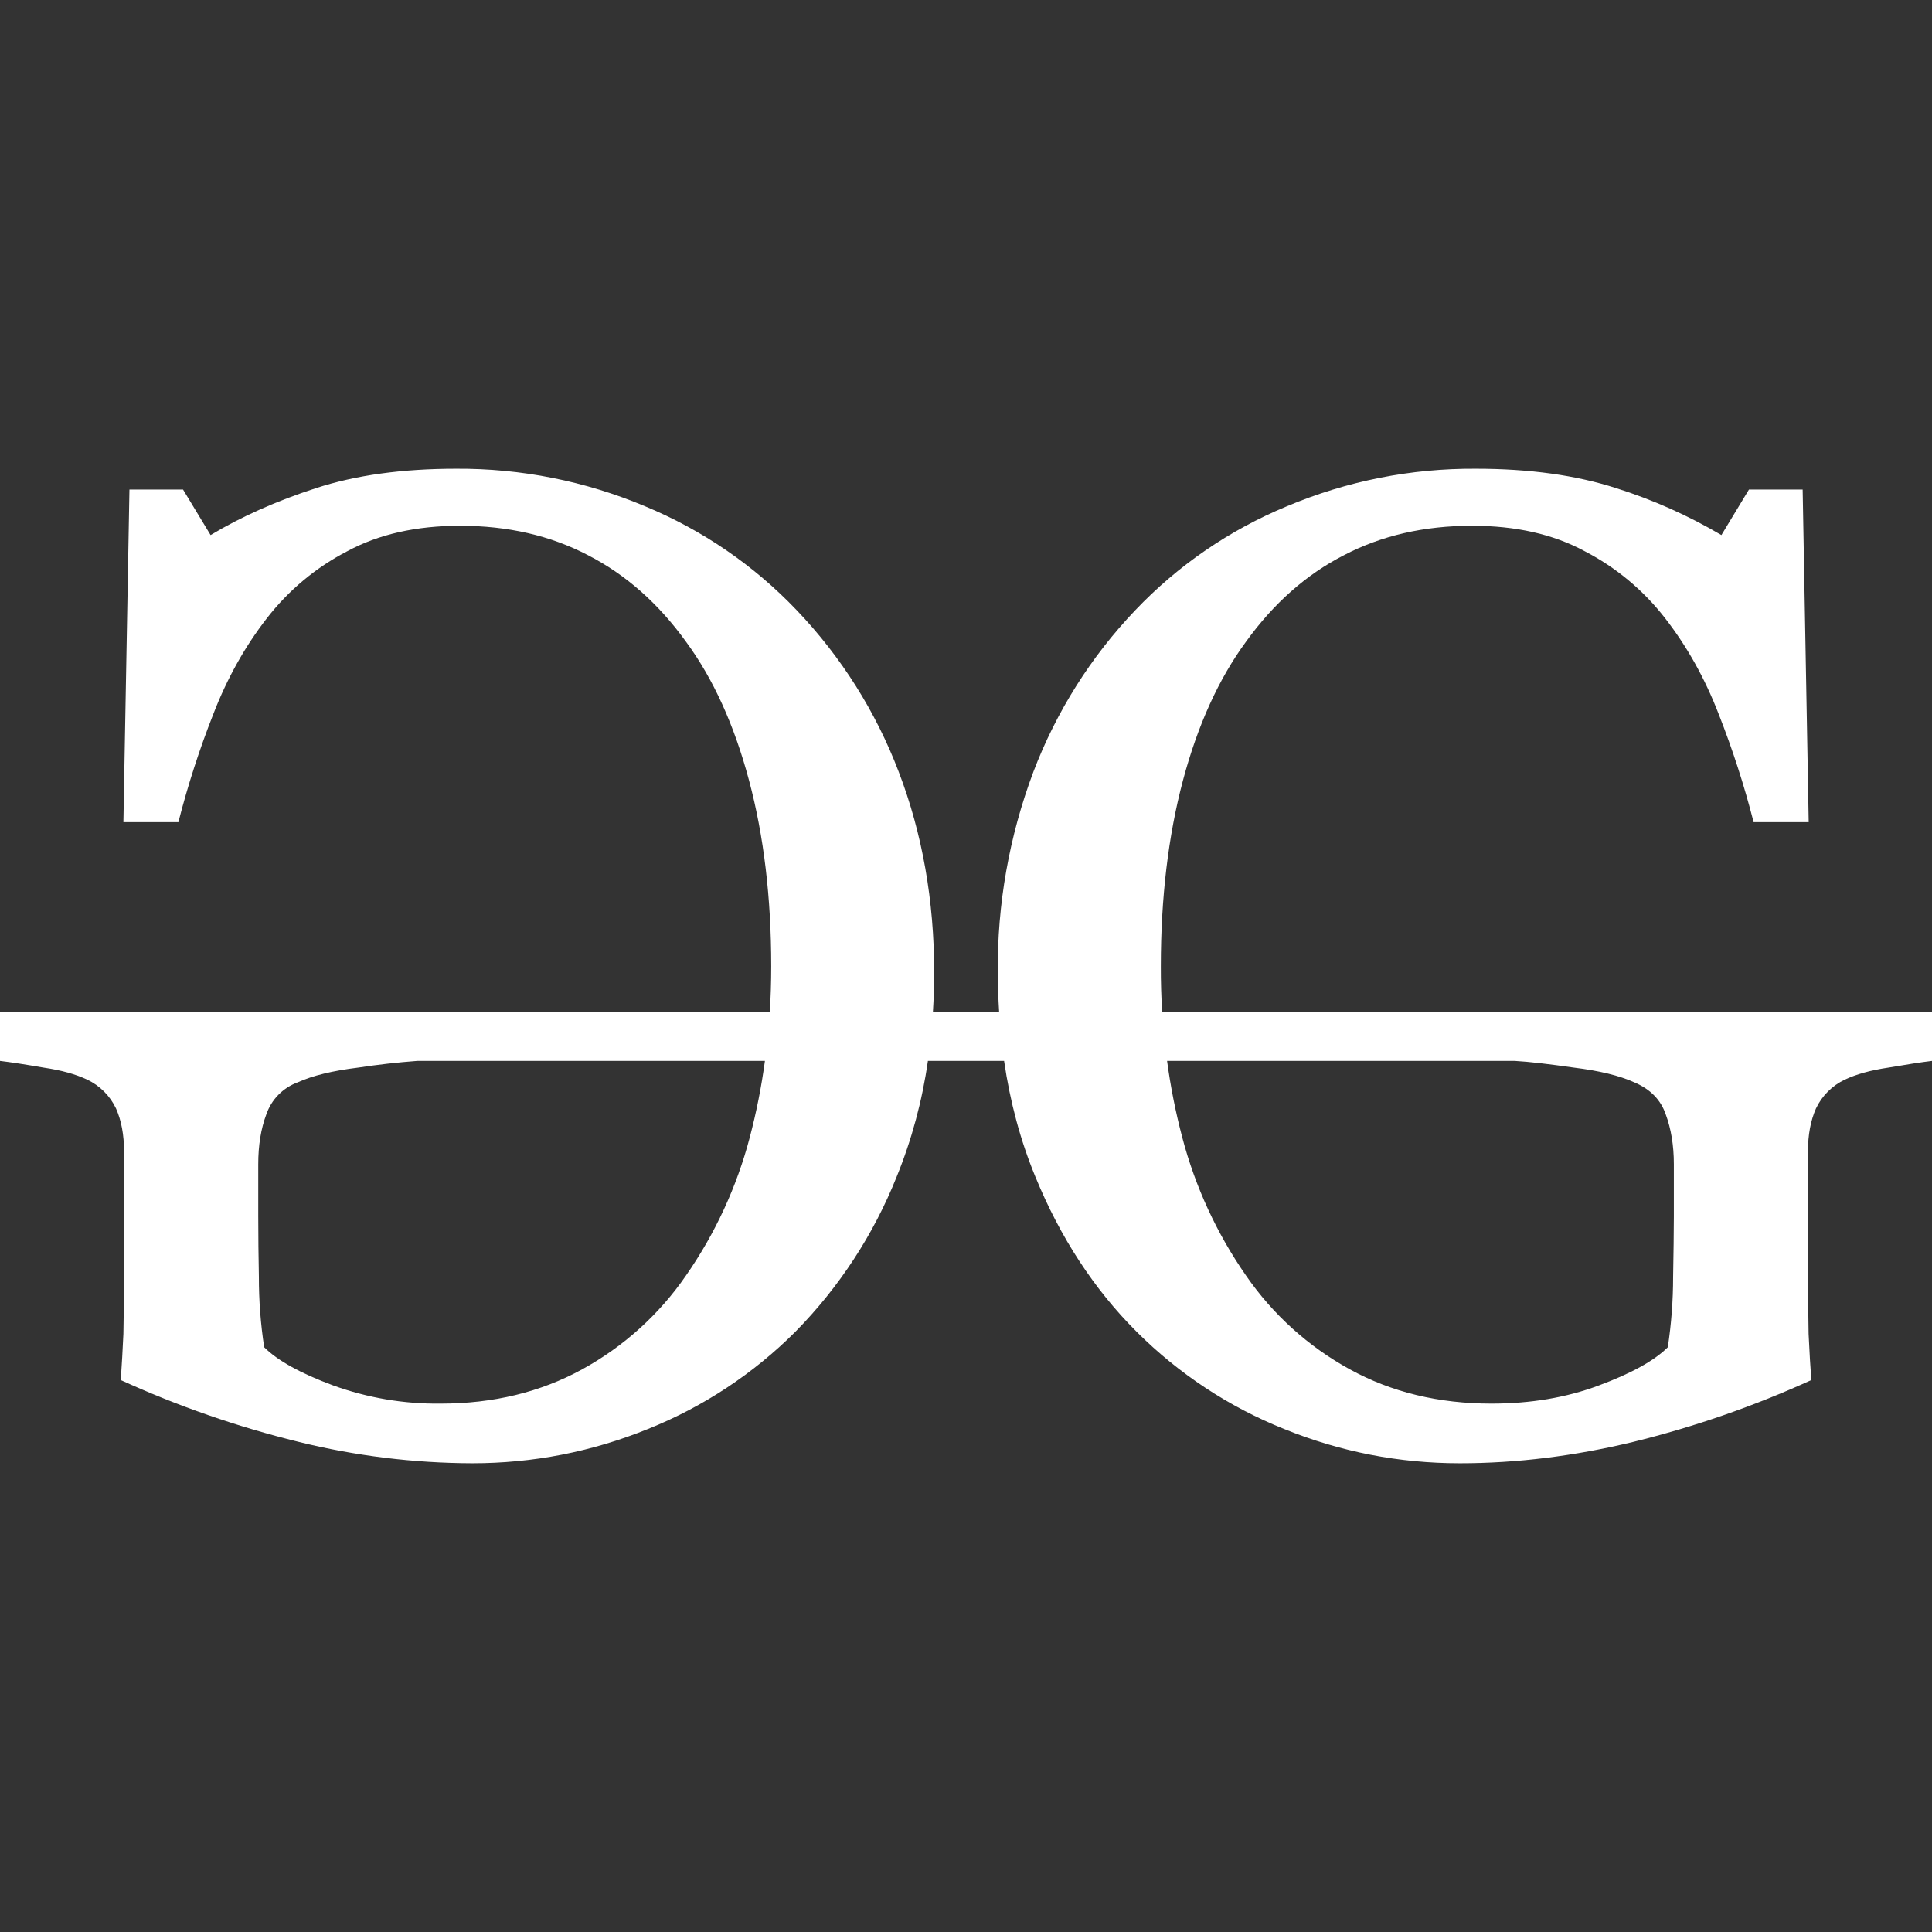 <svg width="39" height="39" viewBox="0 0 39 39" fill="none" xmlns="http://www.w3.org/2000/svg">
<rect x="0" y="0" width="39" height="39" fill="#333333" stroke="none"/>
<g id="geeksforgeeks 1">
<path id="Vector" d="M9.206 9.462C8.122 9.462 7.179 9.592 6.377 9.854C5.572 10.116 4.865 10.432 4.251 10.801L3.695 9.882H2.613L2.491 16.596H3.601C3.79 15.856 4.025 15.128 4.305 14.417C4.584 13.694 4.945 13.049 5.387 12.48C5.824 11.916 6.378 11.454 7.012 11.126C7.644 10.785 8.401 10.613 9.287 10.613C10.252 10.613 11.113 10.811 11.871 11.208C12.63 11.598 13.289 12.178 13.848 12.954C14.399 13.704 14.823 14.638 15.121 15.756C15.42 16.877 15.568 18.125 15.568 19.506C15.568 19.819 15.558 20.124 15.54 20.428H0V21.416C0.216 21.442 0.51 21.487 0.879 21.551C1.24 21.604 1.534 21.686 1.76 21.794C2.016 21.915 2.221 22.121 2.342 22.376C2.45 22.62 2.504 22.909 2.504 23.244V24.733C2.504 25.815 2.499 26.546 2.491 26.926C2.477 27.237 2.459 27.548 2.438 27.859C3.592 28.385 4.792 28.802 6.024 29.105C7.171 29.389 8.349 29.534 9.531 29.538C10.758 29.538 11.941 29.308 13.078 28.847C14.193 28.401 15.206 27.733 16.055 26.884C16.938 25.988 17.633 24.925 18.099 23.758C18.405 23.006 18.617 22.219 18.731 21.416H20.269C20.39 22.246 20.6 23.028 20.901 23.756C21.404 24.984 22.087 26.028 22.945 26.884C23.795 27.733 24.808 28.401 25.924 28.847C27.061 29.308 28.242 29.538 29.469 29.538C30.615 29.538 31.785 29.393 32.976 29.105C34.208 28.802 35.409 28.385 36.564 27.859C36.545 27.615 36.527 27.305 36.509 26.925C36.497 26.193 36.493 25.462 36.496 24.731V23.244C36.496 22.909 36.55 22.62 36.658 22.376C36.779 22.121 36.984 21.915 37.24 21.794C37.468 21.686 37.76 21.604 38.121 21.551C38.491 21.487 38.784 21.442 39 21.416V20.428H23.46C23.441 20.121 23.432 19.814 23.433 19.506C23.433 18.125 23.582 16.876 23.879 15.756C24.177 14.638 24.601 13.704 25.152 12.954C25.711 12.178 26.37 11.596 27.128 11.208C27.887 10.811 28.748 10.613 29.715 10.613C30.599 10.613 31.356 10.784 31.988 11.126C32.622 11.454 33.176 11.916 33.613 12.48C34.055 13.049 34.416 13.694 34.695 14.417C34.975 15.13 35.211 15.857 35.399 16.596H36.511L36.389 9.882H35.305L34.749 10.801C34.079 10.406 33.367 10.088 32.625 9.854C31.821 9.594 30.878 9.462 29.794 9.462C28.484 9.453 27.185 9.711 25.977 10.22C24.822 10.697 23.779 11.412 22.917 12.318C22.021 13.257 21.322 14.367 20.86 15.581C20.372 16.879 20.128 18.256 20.142 19.643C20.142 19.91 20.153 20.169 20.169 20.428H18.832C18.848 20.169 18.858 19.908 18.858 19.641C18.858 18.179 18.619 16.827 18.142 15.581C17.68 14.367 16.98 13.257 16.083 12.318C15.221 11.413 14.179 10.699 13.024 10.221C11.816 9.712 10.517 9.454 9.206 9.462ZM8.421 21.416H15.441C15.371 21.936 15.269 22.452 15.135 22.96C14.873 23.957 14.437 24.901 13.848 25.748C13.307 26.535 12.588 27.184 11.75 27.643C10.91 28.103 9.958 28.334 8.894 28.334C8.155 28.343 7.422 28.219 6.728 27.968C6.069 27.724 5.605 27.467 5.333 27.196C5.261 26.726 5.225 26.25 5.226 25.774C5.218 25.368 5.213 24.962 5.213 24.555V23.499C5.213 23.122 5.267 22.787 5.375 22.498C5.426 22.349 5.509 22.213 5.619 22.101C5.729 21.989 5.863 21.902 6.011 21.848C6.308 21.713 6.715 21.614 7.23 21.551C7.625 21.491 8.022 21.446 8.421 21.416ZM23.559 21.416H30.579C30.869 21.432 31.265 21.479 31.77 21.551C32.285 21.614 32.692 21.713 32.989 21.848C33.314 21.985 33.525 22.201 33.626 22.498C33.733 22.787 33.789 23.122 33.789 23.501V24.557C33.789 24.89 33.782 25.296 33.774 25.776C33.774 26.253 33.738 26.726 33.667 27.196C33.395 27.467 32.931 27.724 32.273 27.968C31.622 28.212 30.899 28.334 30.106 28.334C29.04 28.334 28.088 28.103 27.25 27.643C26.412 27.184 25.693 26.535 25.152 25.748C24.563 24.901 24.127 23.956 23.865 22.958C23.731 22.45 23.629 21.936 23.559 21.416Z" fill="white"/>
</g>
</svg>
